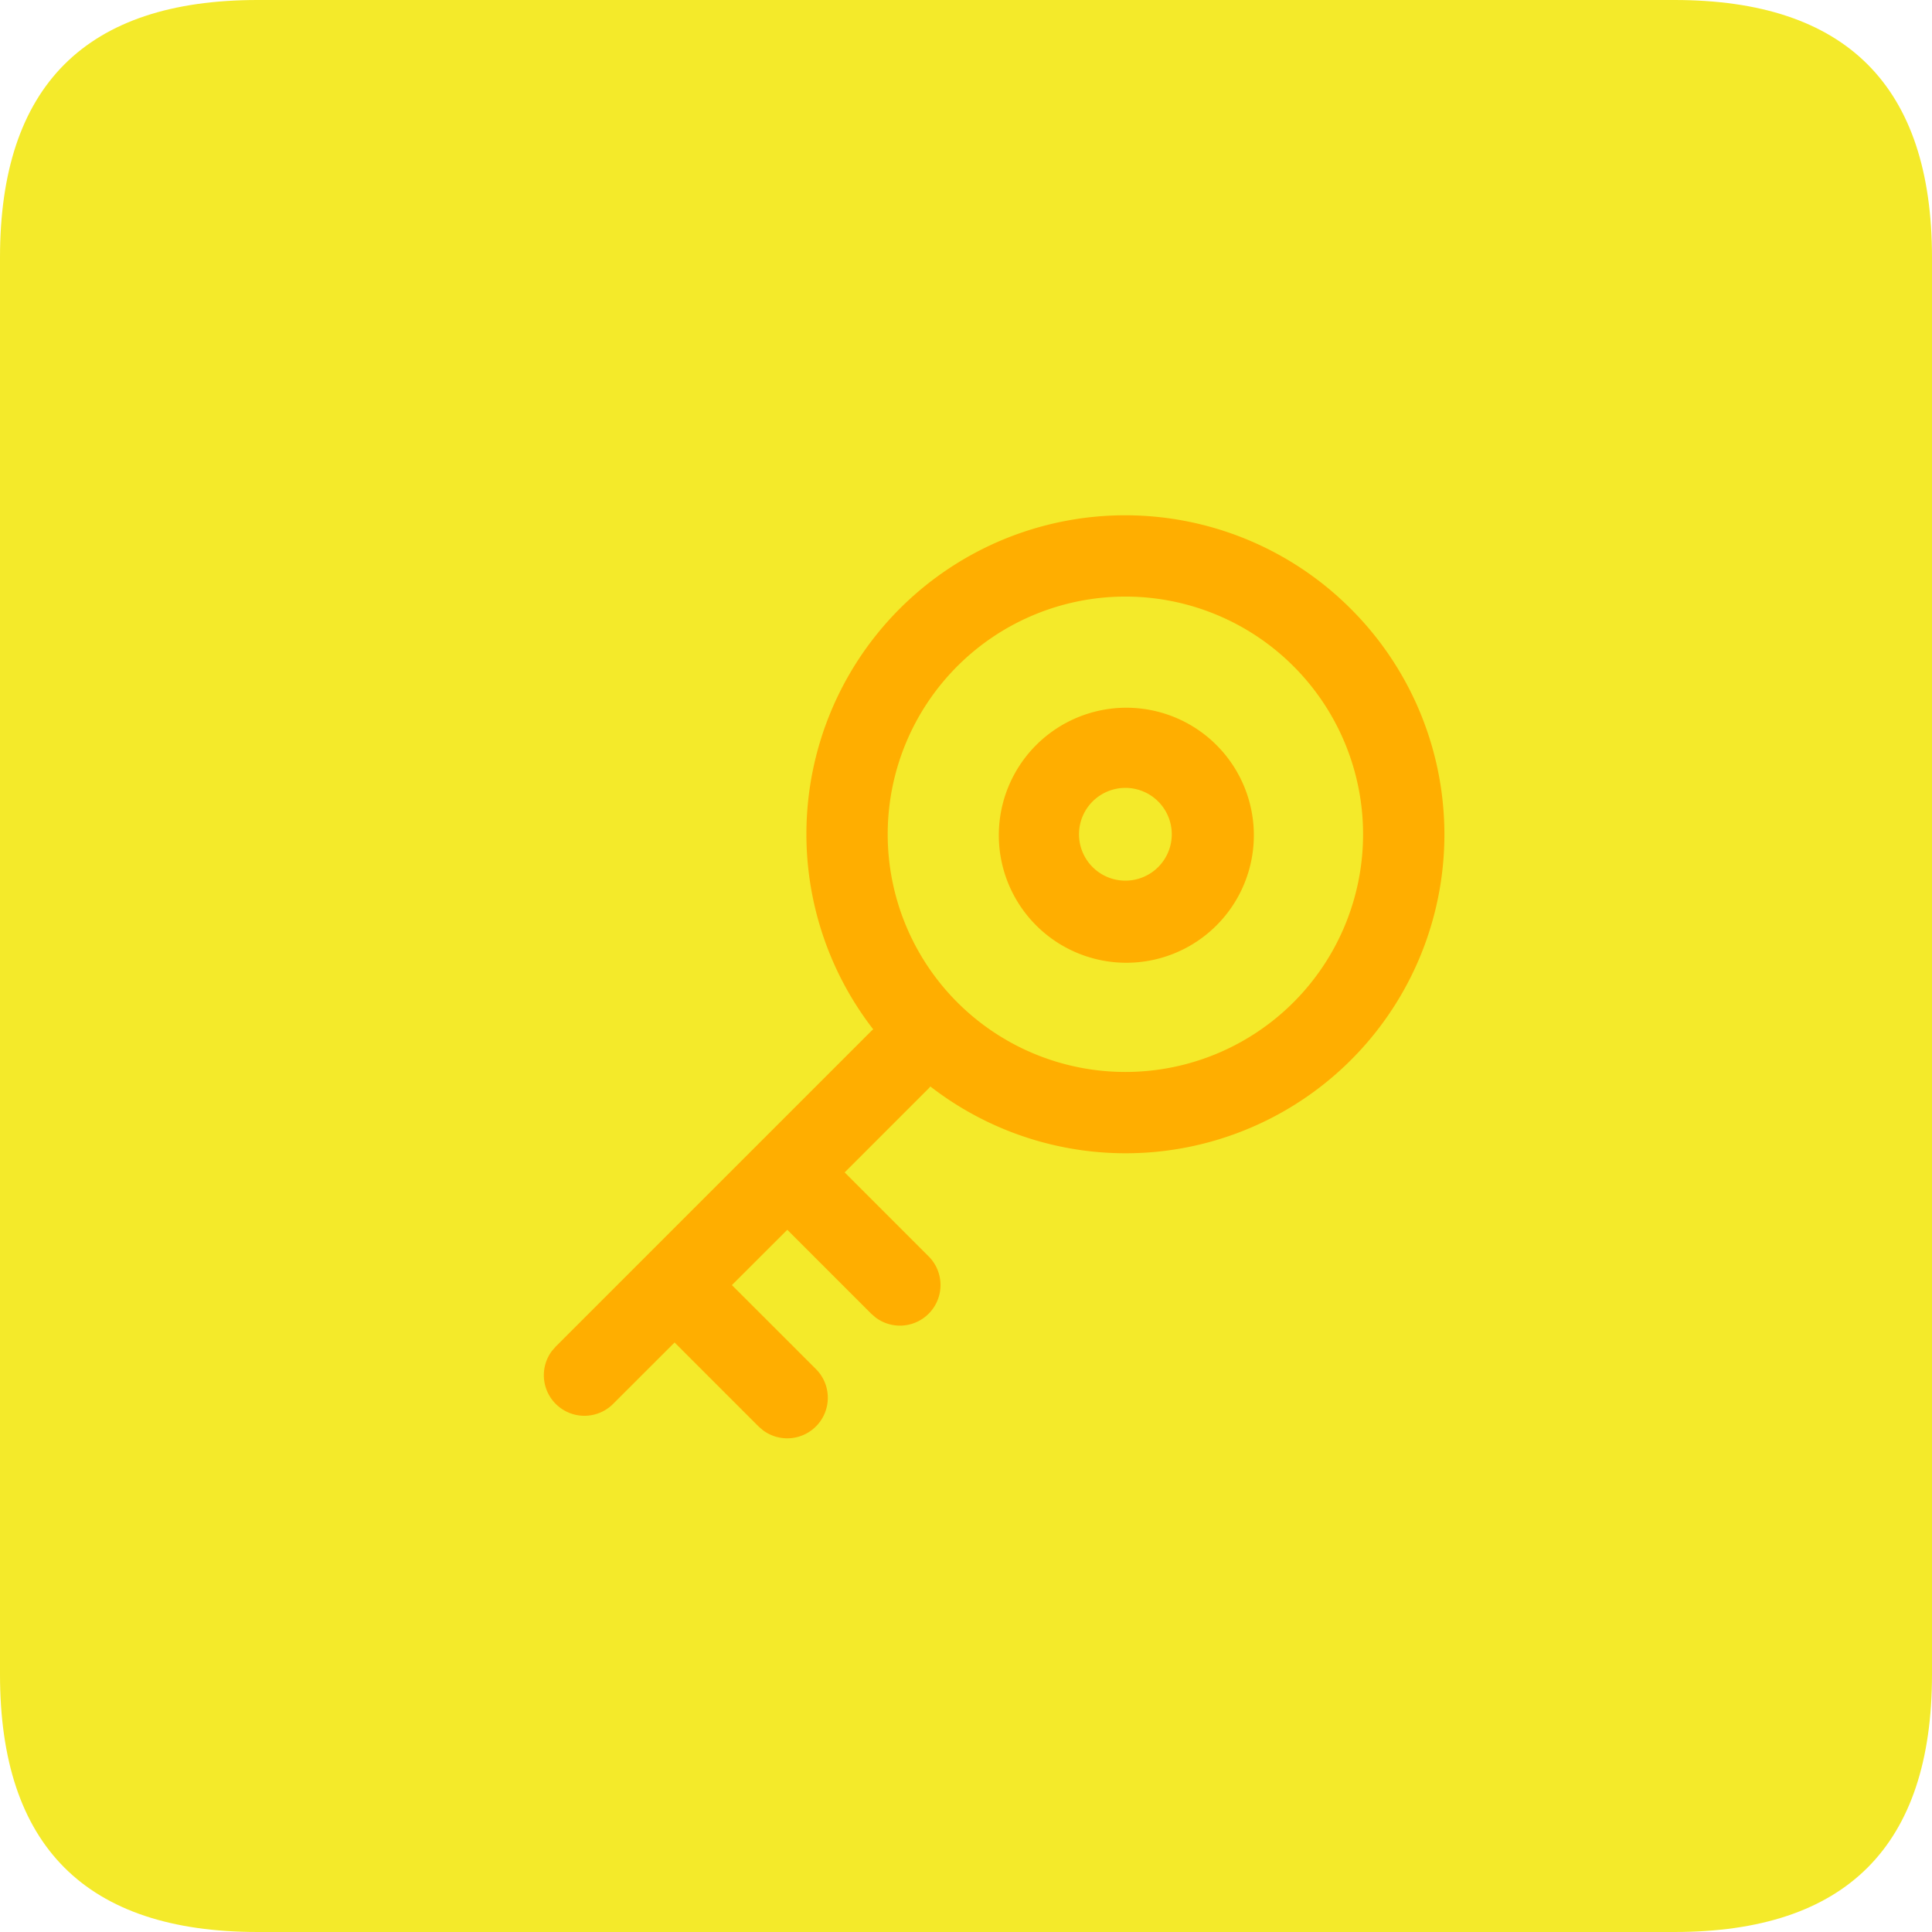 <?xml version="1.0" standalone="no"?><!DOCTYPE svg PUBLIC "-//W3C//DTD SVG 1.1//EN" "http://www.w3.org/Graphics/SVG/1.1/DTD/svg11.dtd"><svg t="1691144157069" class="icon" viewBox="0 0 1024 1024" version="1.1" xmlns="http://www.w3.org/2000/svg" p-id="17473" xmlns:xlink="http://www.w3.org/1999/xlink" width="200" height="200"><path d="M0 0m136.533 0l750.933 0q136.533 0 136.533 136.533l0 750.933q0 136.533-136.533 136.533l-750.933 0q-136.533 0-136.533-136.533l0-750.933q0-136.533 136.533-136.533Z" fill="#f4ea2a" p-id="17474"></path><path d="M715.947 322.697a168.96 168.96 0 0 1-222.822 253.167l-0.922 1.024-44.51 44.51 44.51 44.51a21.504 21.504 0 0 1-27.989 32.495l-2.389-2.048-44.544-44.544-29.355 29.321 44.544 44.51a21.504 21.504 0 0 1-27.989 32.495l-2.389-2.048-44.544-44.544-32.597 32.563a21.504 21.504 0 0 1-32.495-27.989l2.082-2.389 167.253-167.253 1.024-0.922a168.96 168.96 0 0 1 253.133-222.857z m-30.379 30.413a125.952 125.952 0 1 0-178.176 178.142 125.952 125.952 0 0 0 178.176-178.142z m-41.301 41.301a67.584 67.584 0 1 1-95.573 95.573 67.584 67.584 0 0 1 95.573-95.573z m-30.413 30.379a24.576 24.576 0 1 0-34.748 34.782 24.576 24.576 0 0 0 34.748-34.782z" fill="#FFAE00" p-id="17475"></path></svg>